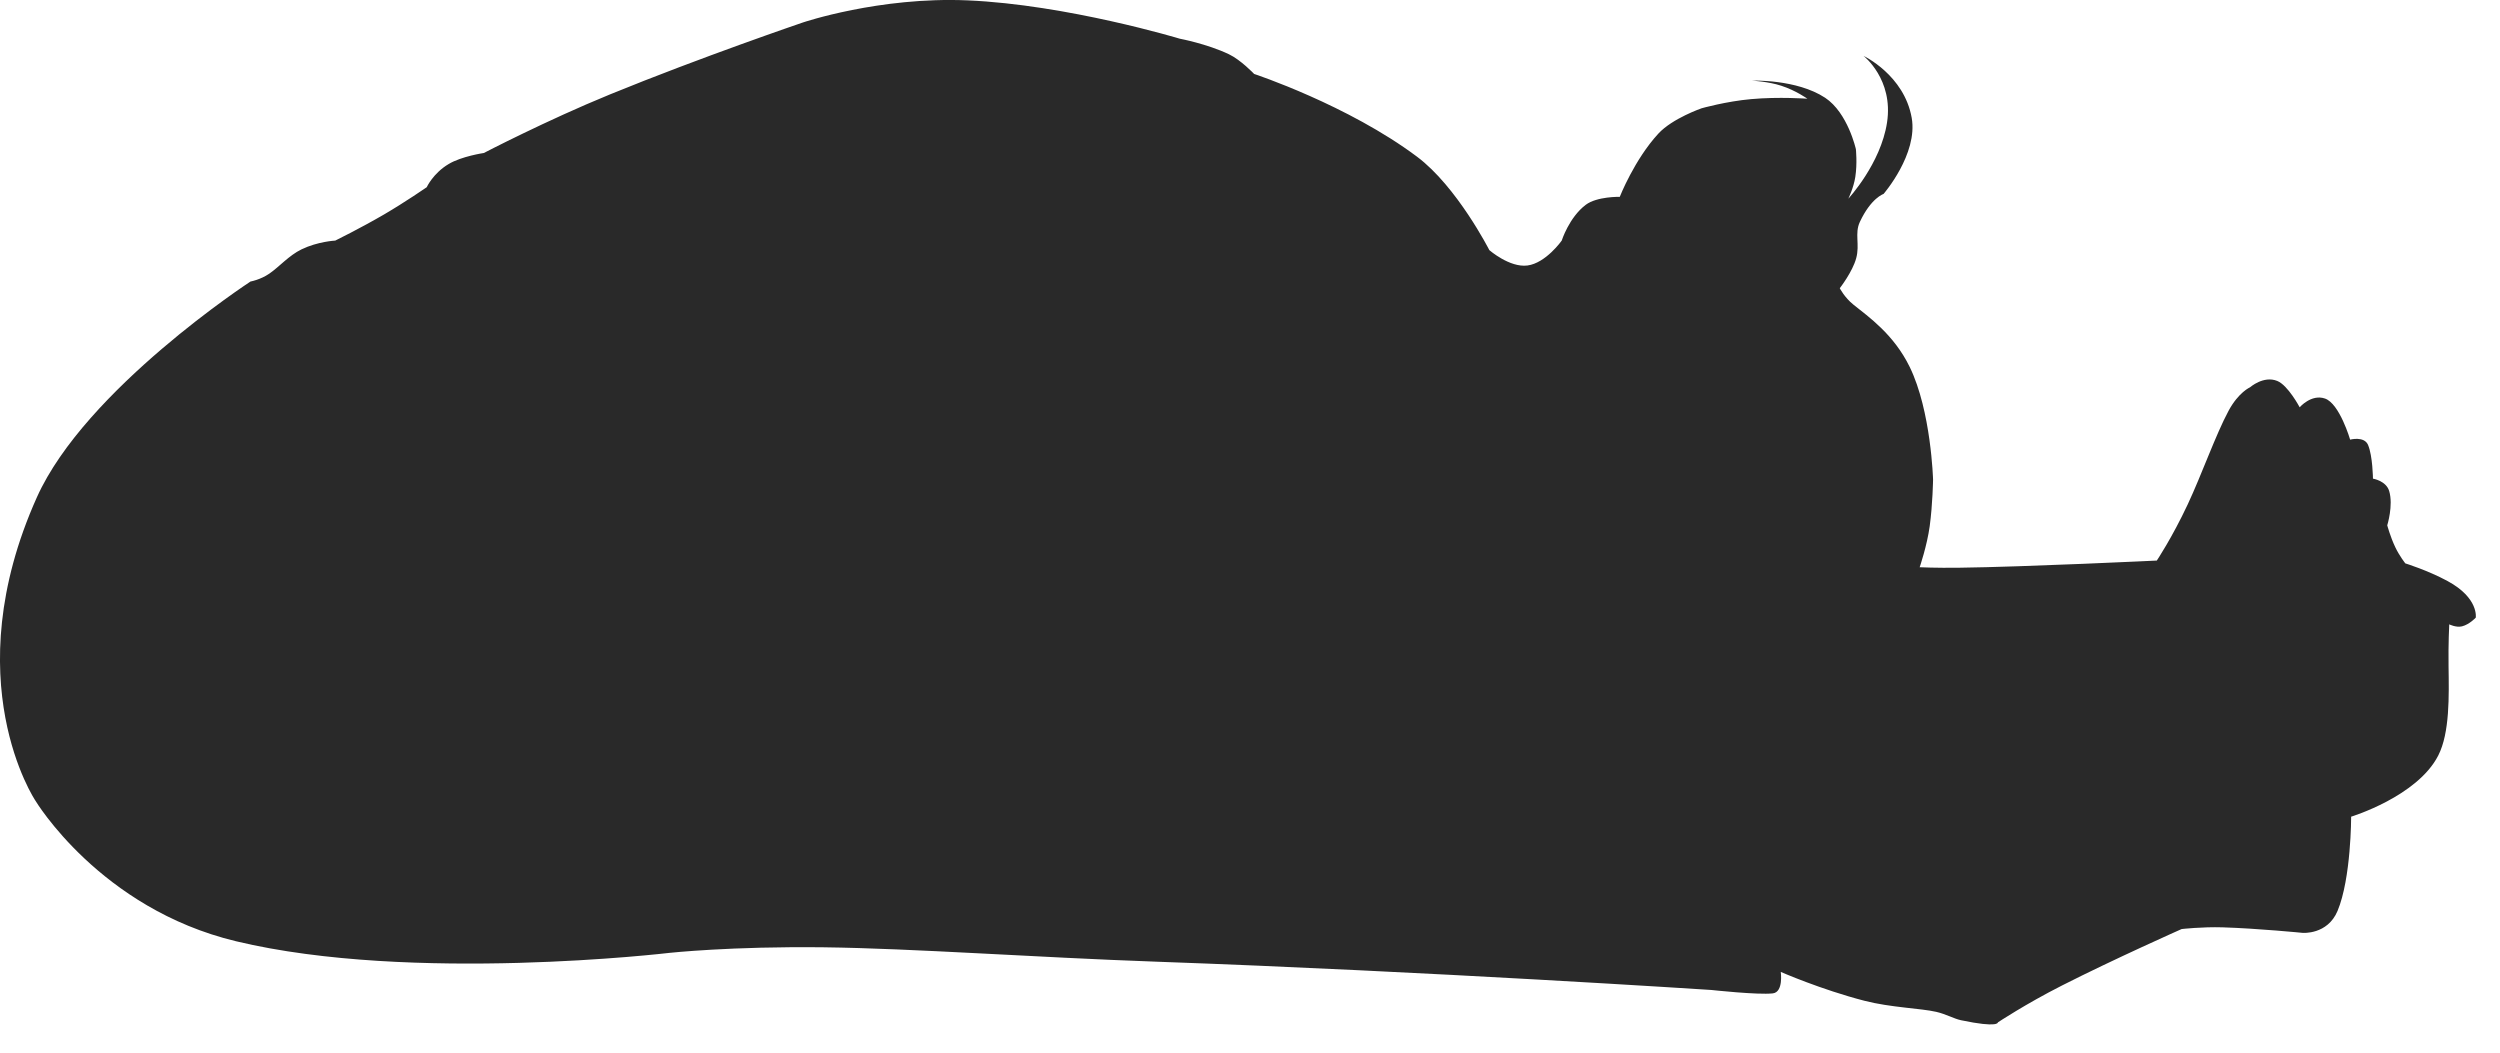 <?xml version="1.0" encoding="UTF-8" standalone="no"?>
<!DOCTYPE svg PUBLIC "-//W3C//DTD SVG 1.1//EN" "http://www.w3.org/Graphics/SVG/1.1/DTD/svg11.dtd">
<svg width="100%" height="100%" viewBox="0 0 76 32" version="1.1" xmlns="http://www.w3.org/2000/svg" xmlns:xlink="http://www.w3.org/1999/xlink" xml:space="preserve" xmlns:serif="http://www.serif.com/" style="fill-rule:evenodd;clip-rule:evenodd;stroke-linejoin:round;stroke-miterlimit:1.414;">
    <g transform="matrix(1,0,0,1,-306.356,-277.923)">
        <path d="M381.201,296.964C381.425,296.908 381.619,296.7 381.619,296.7C381.619,296.7 381.719,296.105 380.762,295.587C380.154,295.258 379.478,295.05 379.478,295.05C379.478,295.05 379.298,294.824 379.17,294.553C379.024,294.247 378.928,293.893 378.928,293.893C378.928,293.893 379.118,293.285 378.987,292.85C378.893,292.538 378.494,292.474 378.494,292.474C378.494,292.474 378.487,291.786 378.345,291.45C378.229,291.173 377.8,291.288 377.8,291.288C377.8,291.288 377.481,290.193 377.036,290.039C376.619,289.894 376.266,290.305 376.266,290.305C376.266,290.305 375.912,289.635 375.583,289.503C375.168,289.335 374.758,289.696 374.758,289.696C374.758,289.696 374.406,289.849 374.104,290.412C373.716,291.133 373.291,292.342 372.861,293.26C372.385,294.274 371.923,294.964 371.923,294.964C371.923,294.964 367.927,295.157 365.903,295.182C365.209,295.191 364.714,295.167 364.714,295.167C364.714,295.167 364.937,294.517 365.019,293.92C365.11,293.248 365.121,292.503 365.121,292.503C365.121,292.503 365.064,290.419 364.412,289.08C363.926,288.085 363.162,287.556 362.695,287.18C362.431,286.968 362.285,286.685 362.285,286.685C362.285,286.685 362.675,286.185 362.785,285.77C362.898,285.354 362.732,285.023 362.894,284.673C363.236,283.939 363.616,283.819 363.616,283.819C363.616,283.819 364.666,282.607 364.472,281.506C364.242,280.203 363.007,279.622 363.007,279.622C363.007,279.622 363.923,280.33 363.722,281.647C363.531,282.903 362.545,283.963 362.545,283.963C362.545,283.963 362.706,283.636 362.757,283.304C362.821,282.892 362.775,282.458 362.775,282.458C362.775,282.458 362.531,281.353 361.84,280.895C360.972,280.324 359.62,280.374 359.62,280.374C359.62,280.374 360.122,280.403 360.505,280.529C360.955,280.675 361.3,280.924 361.3,280.924C361.3,280.924 360.437,280.86 359.593,280.936C358.835,281.003 358.087,281.214 358.087,281.214C358.087,281.214 357.198,281.521 356.771,281.984C356.041,282.775 355.597,283.907 355.597,283.907C355.597,283.907 354.906,283.891 354.563,284.149C354.056,284.532 353.832,285.238 353.832,285.238C353.832,285.238 353.35,285.921 352.791,285.994C352.25,286.065 351.632,285.527 351.632,285.527C351.632,285.527 350.648,283.595 349.434,282.687C347.33,281.112 344.482,280.171 344.482,280.171C344.482,280.171 344.08,279.746 343.711,279.57C343.044,279.254 342.224,279.1 342.224,279.1C342.224,279.1 338.797,278.064 335.766,277.934C333.085,277.819 330.762,278.607 330.762,278.607C330.762,278.607 327.666,279.662 324.902,280.792C322.969,281.583 321.065,282.574 321.065,282.574C321.065,282.574 320.384,282.674 319.993,282.911C319.522,283.191 319.328,283.615 319.328,283.615C319.328,283.615 318.684,284.06 318.034,284.441C317.3,284.868 316.548,285.237 316.548,285.237C316.548,285.237 316.019,285.263 315.523,285.503C315.136,285.691 314.844,286.036 314.544,286.241C314.273,286.428 313.972,286.481 313.972,286.481C313.972,286.481 308.949,289.757 307.476,293.043C304.982,298.608 307.43,302.259 307.43,302.259C307.43,302.259 309.392,305.543 313.531,306.537C318.877,307.82 326.709,306.89 326.709,306.89C326.709,306.89 328.589,306.687 331.399,306.721C334.146,306.756 337.779,307.026 341.53,307.159C349.754,307.452 358.379,308.018 358.379,308.018C358.379,308.018 359.796,308.173 360.248,308.122C360.58,308.083 360.491,307.469 360.491,307.469C360.491,307.469 361.713,308.005 363.037,308.347C363.832,308.552 364.756,308.576 365.217,308.683C365.514,308.751 365.76,308.894 365.971,308.938C367.121,309.18 367.092,309.003 367.092,309.003C367.092,309.003 367.936,308.443 369.037,307.884C370.635,307.073 372.678,306.166 372.678,306.166C372.678,306.166 373.295,306.095 373.924,306.114C375.005,306.148 376.356,306.282 376.356,306.282C376.356,306.282 377.111,306.345 377.417,305.616C377.833,304.622 377.831,302.75 377.831,302.75C377.831,302.75 379.842,302.138 380.479,300.89C380.832,300.198 380.805,299.074 380.792,298.175C380.782,297.484 380.813,296.903 380.813,296.903C380.813,296.903 381.023,297.008 381.201,296.964Z" style="fill:rgb(41,41,41);"/>
    </g>
</svg>
